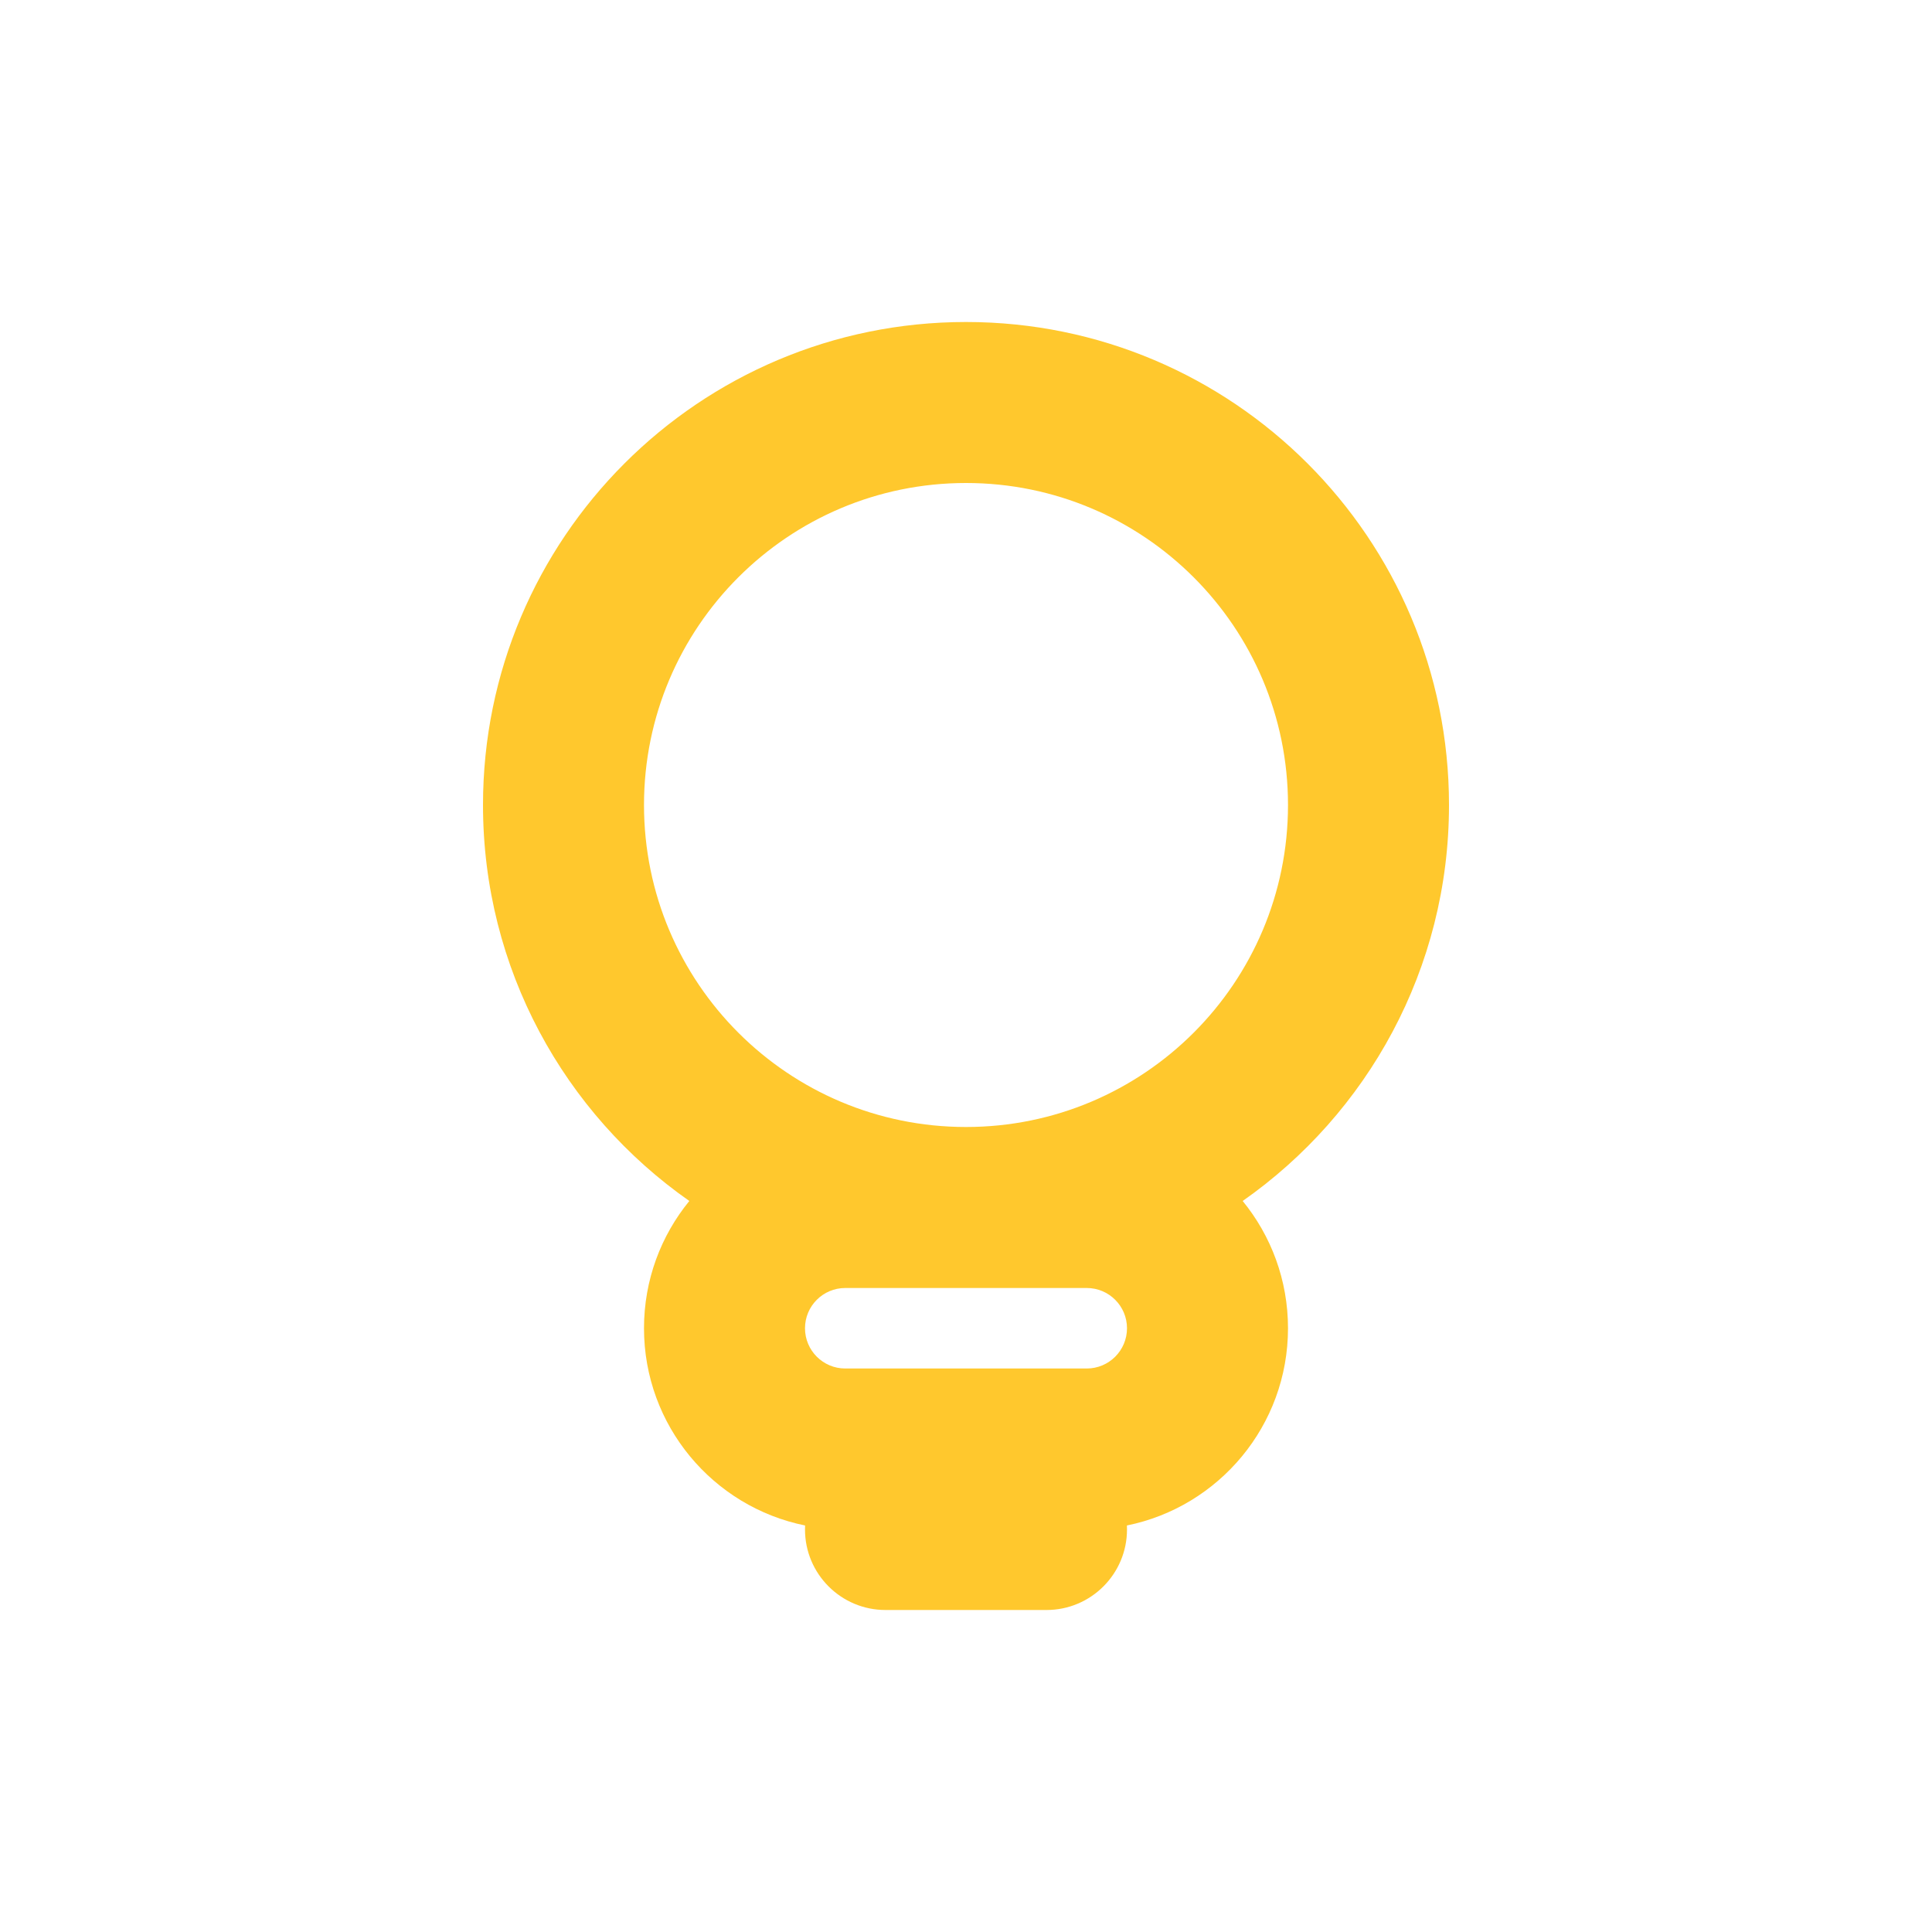 <?xml version="1.0" encoding="utf-8"?>
<svg width="800px" height="800px" viewBox="0 0 24 24" fill="none" xmlns="http://www.w3.org/2000/svg">
<path fill-rule="evenodd" clip-rule="evenodd" d="M18 10C18 12.035 16.986 13.834 15.437 14.919C15.789 15.35 16 15.9 16 16.5C16 17.71 15.14 18.719 13.999 18.95C14 18.967 14 18.983 14 19C14 19.552 13.552 20 13 20H11C10.448 20 10 19.552 10 19C10 18.983 10 18.967 10.001 18.95C8.859 18.719 8 17.71 8 16.5C8 15.9 8.211 15.35 8.563 14.919C7.013 13.834 6 12.035 6 10C6 6.686 8.686 4 12 4C15.314 4 18 6.686 18 10ZM16 10C16 12.209 14.209 14 12 14C9.791 14 8 12.209 8 10C8 7.791 9.791 6 12 6C14.209 6 16 7.791 16 10ZM11.915 16H12H12.085H13.5C13.776 16 14 16.224 14 16.5C14 16.776 13.776 17 13.5 17H12.085H11.915H10.5C10.224 17 10 16.776 10 16.5C10 16.224 10.224 16 10.5 16H11.915Z" fill="#ffc82d"/>
</svg>
